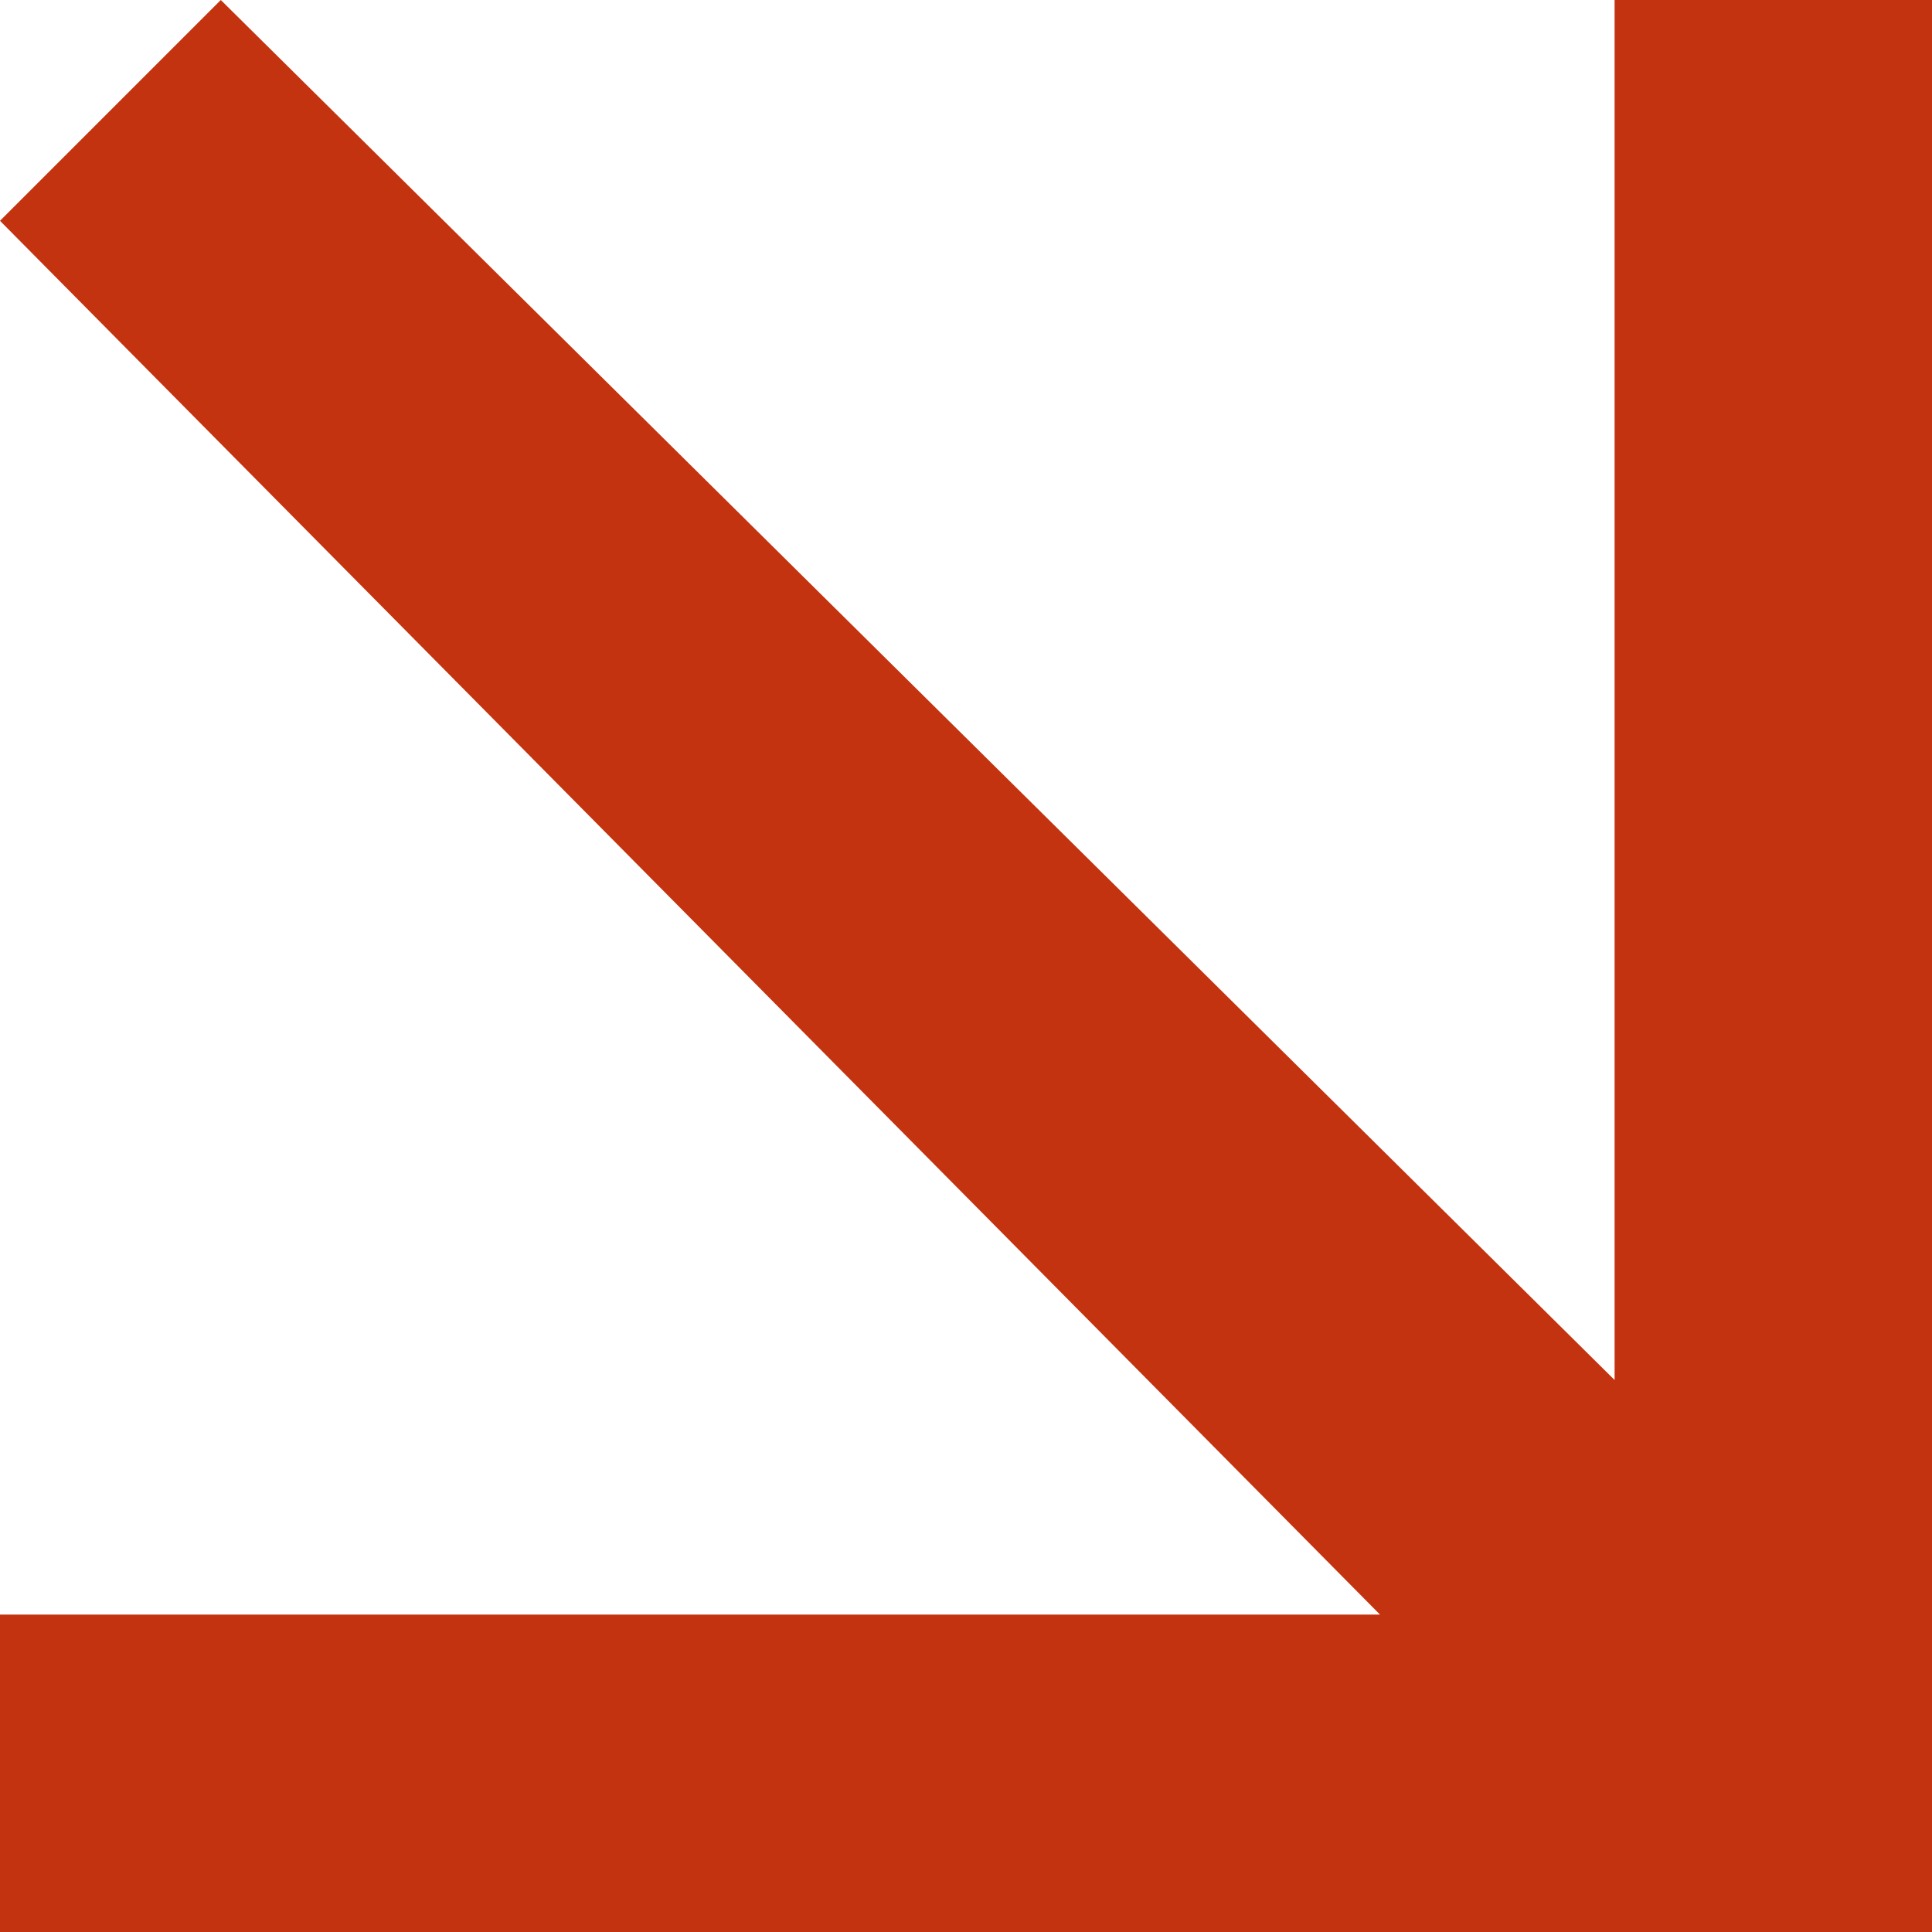 <svg xmlns="http://www.w3.org/2000/svg" xmlns:xlink="http://www.w3.org/1999/xlink" version="1.1" id="Layer_1" x="0px" y="0px" viewBox="0 0 14 14" style="enable-background:new 0 0 14 14;" xml:space="preserve">
                        <style type="text/css">
                          .stt0{fill:#C4330F;}
                        </style>
                        <g>
                          <polygon id="path-1_1_" class="stt0" points="11.7,10 11.7,0 14,0 14,14 0,14 0,11.7 10,11.7 0,1.6 1.6,0  "/>
                        </g>
                      </svg>

